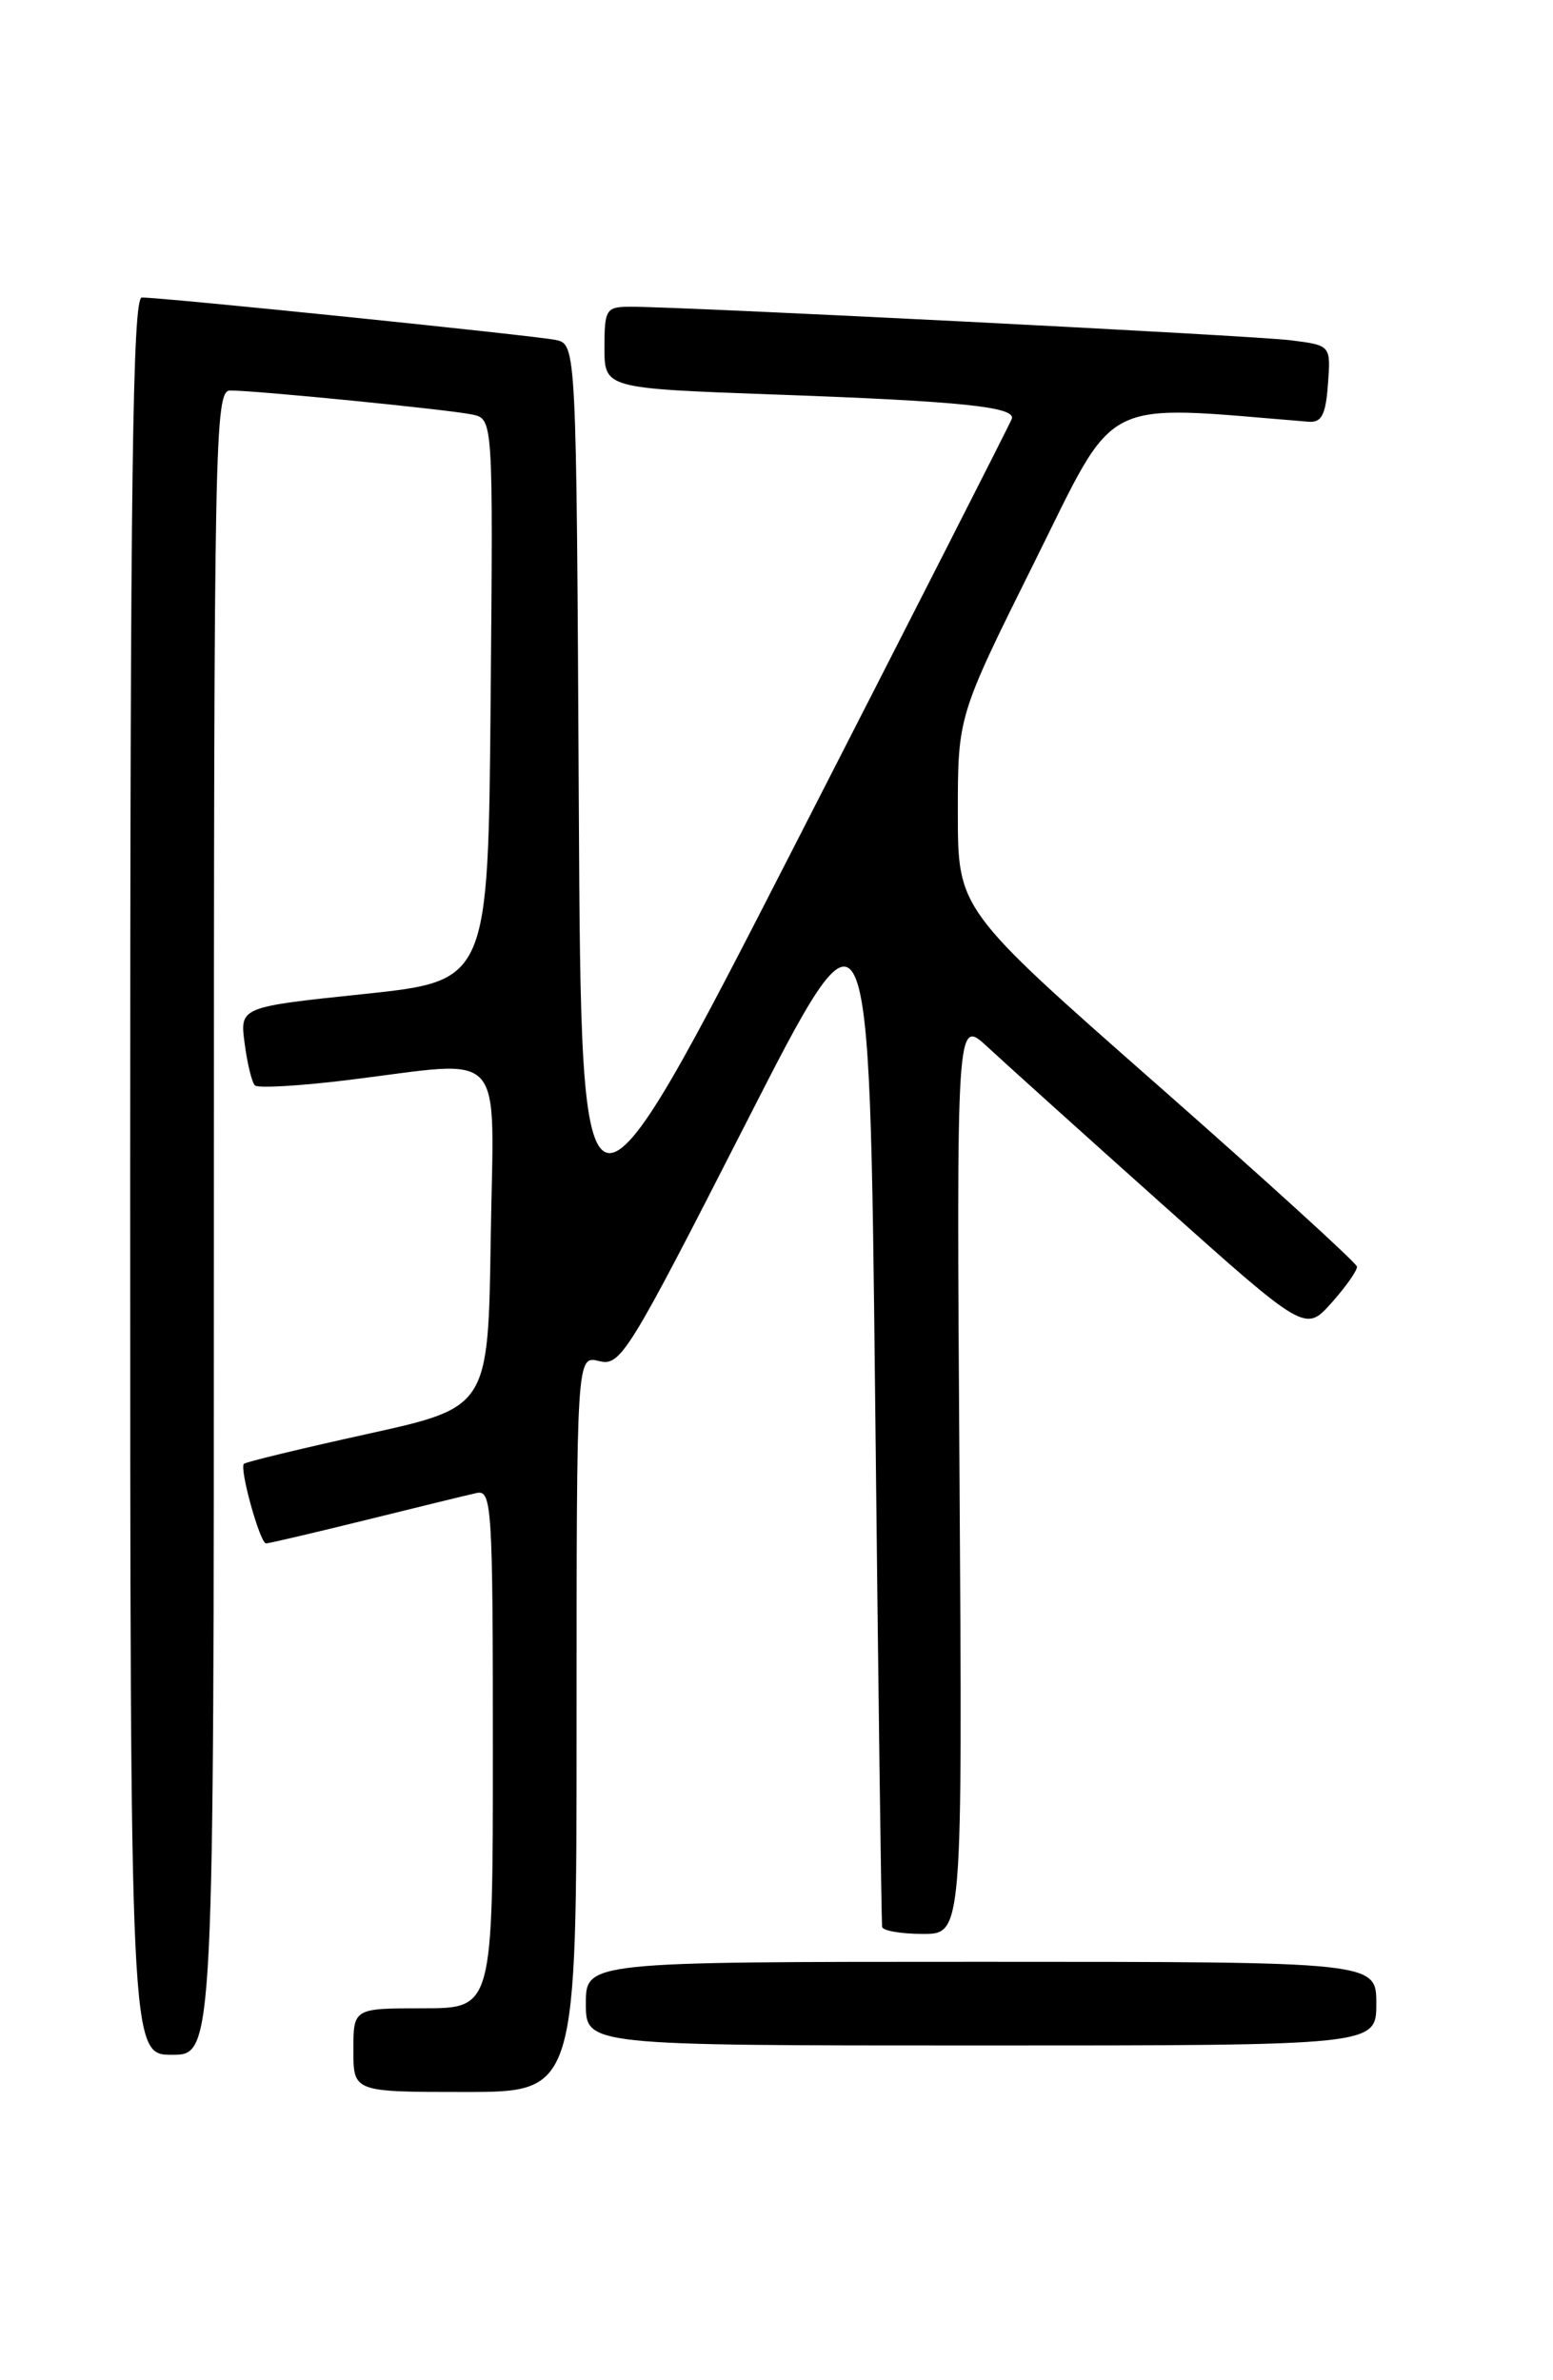 <?xml version="1.0" encoding="UTF-8" standalone="no"?>
<!DOCTYPE svg PUBLIC "-//W3C//DTD SVG 1.1//EN" "http://www.w3.org/Graphics/SVG/1.1/DTD/svg11.dtd" >
<svg xmlns="http://www.w3.org/2000/svg" xmlns:xlink="http://www.w3.org/1999/xlink" version="1.1" viewBox="0 0 167 256">
 <g >
 <path fill="currentColor"
d=" M 62.00 185.39 C 62.00 145.78 62.00 145.78 64.43 146.39 C 66.73 146.97 67.54 145.66 80.18 120.87 C 93.50 94.75 93.50 94.75 94.11 150.62 C 94.44 181.36 94.78 206.84 94.86 207.25 C 94.94 207.66 96.91 208.00 99.25 208.00 C 103.50 208.00 103.50 208.00 103.18 158.75 C 102.85 109.50 102.85 109.50 106.18 112.59 C 108.00 114.28 116.44 121.89 124.93 129.48 C 140.36 143.28 140.36 143.28 143.18 140.13 C 144.73 138.39 145.96 136.64 145.92 136.23 C 145.87 135.83 136.20 127.02 124.42 116.65 C 103.00 97.80 103.00 97.80 103.00 87.41 C 103.00 77.02 103.00 77.02 111.25 60.43 C 120.23 42.37 117.99 43.51 140.72 45.36 C 142.12 45.47 142.56 44.62 142.80 41.32 C 143.11 37.14 143.11 37.14 138.80 36.60 C 134.70 36.08 73.51 32.98 67.75 32.99 C 65.17 33.00 65.00 33.27 65.00 37.38 C 65.00 41.77 65.00 41.77 83.25 42.43 C 103.34 43.15 109.26 43.76 108.80 45.05 C 108.64 45.52 98.15 66.13 85.50 90.85 C 62.50 135.79 62.50 135.79 62.24 86.41 C 61.98 37.03 61.98 37.03 59.74 36.56 C 57.47 36.09 17.55 31.99 15.25 32.00 C 14.26 32.00 14.00 51.57 14.00 126.50 C 14.00 221.00 14.00 221.00 18.50 221.00 C 23.00 221.00 23.00 221.00 23.00 131.50 C 23.00 46.93 23.10 42.00 24.75 42.00 C 27.48 41.99 48.23 44.05 50.76 44.58 C 53.03 45.05 53.03 45.05 52.76 75.27 C 52.50 105.50 52.50 105.50 39.14 106.91 C 25.78 108.31 25.78 108.31 26.31 112.24 C 26.59 114.40 27.09 116.43 27.41 116.74 C 27.73 117.06 32.24 116.80 37.44 116.16 C 54.71 114.04 53.09 112.24 52.77 133.18 C 52.50 151.36 52.50 151.36 39.54 154.22 C 32.42 155.79 26.42 157.24 26.23 157.44 C 25.72 157.94 27.96 166.00 28.61 166.00 C 28.90 166.00 33.72 164.87 39.32 163.49 C 44.92 162.10 50.29 160.79 51.25 160.58 C 52.88 160.21 53.00 162.03 53.00 188.09 C 53.00 216.00 53.00 216.00 45.50 216.00 C 38.00 216.00 38.00 216.00 38.00 220.50 C 38.00 225.00 38.00 225.00 50.00 225.00 C 62.00 225.00 62.00 225.00 62.00 185.39 Z  M 148.00 215.50 C 148.00 211.00 148.00 211.00 105.50 211.00 C 63.00 211.00 63.00 211.00 63.00 215.50 C 63.00 220.00 63.00 220.00 105.50 220.00 C 148.00 220.00 148.00 220.00 148.00 215.50 Z "/>
</g>
</svg>